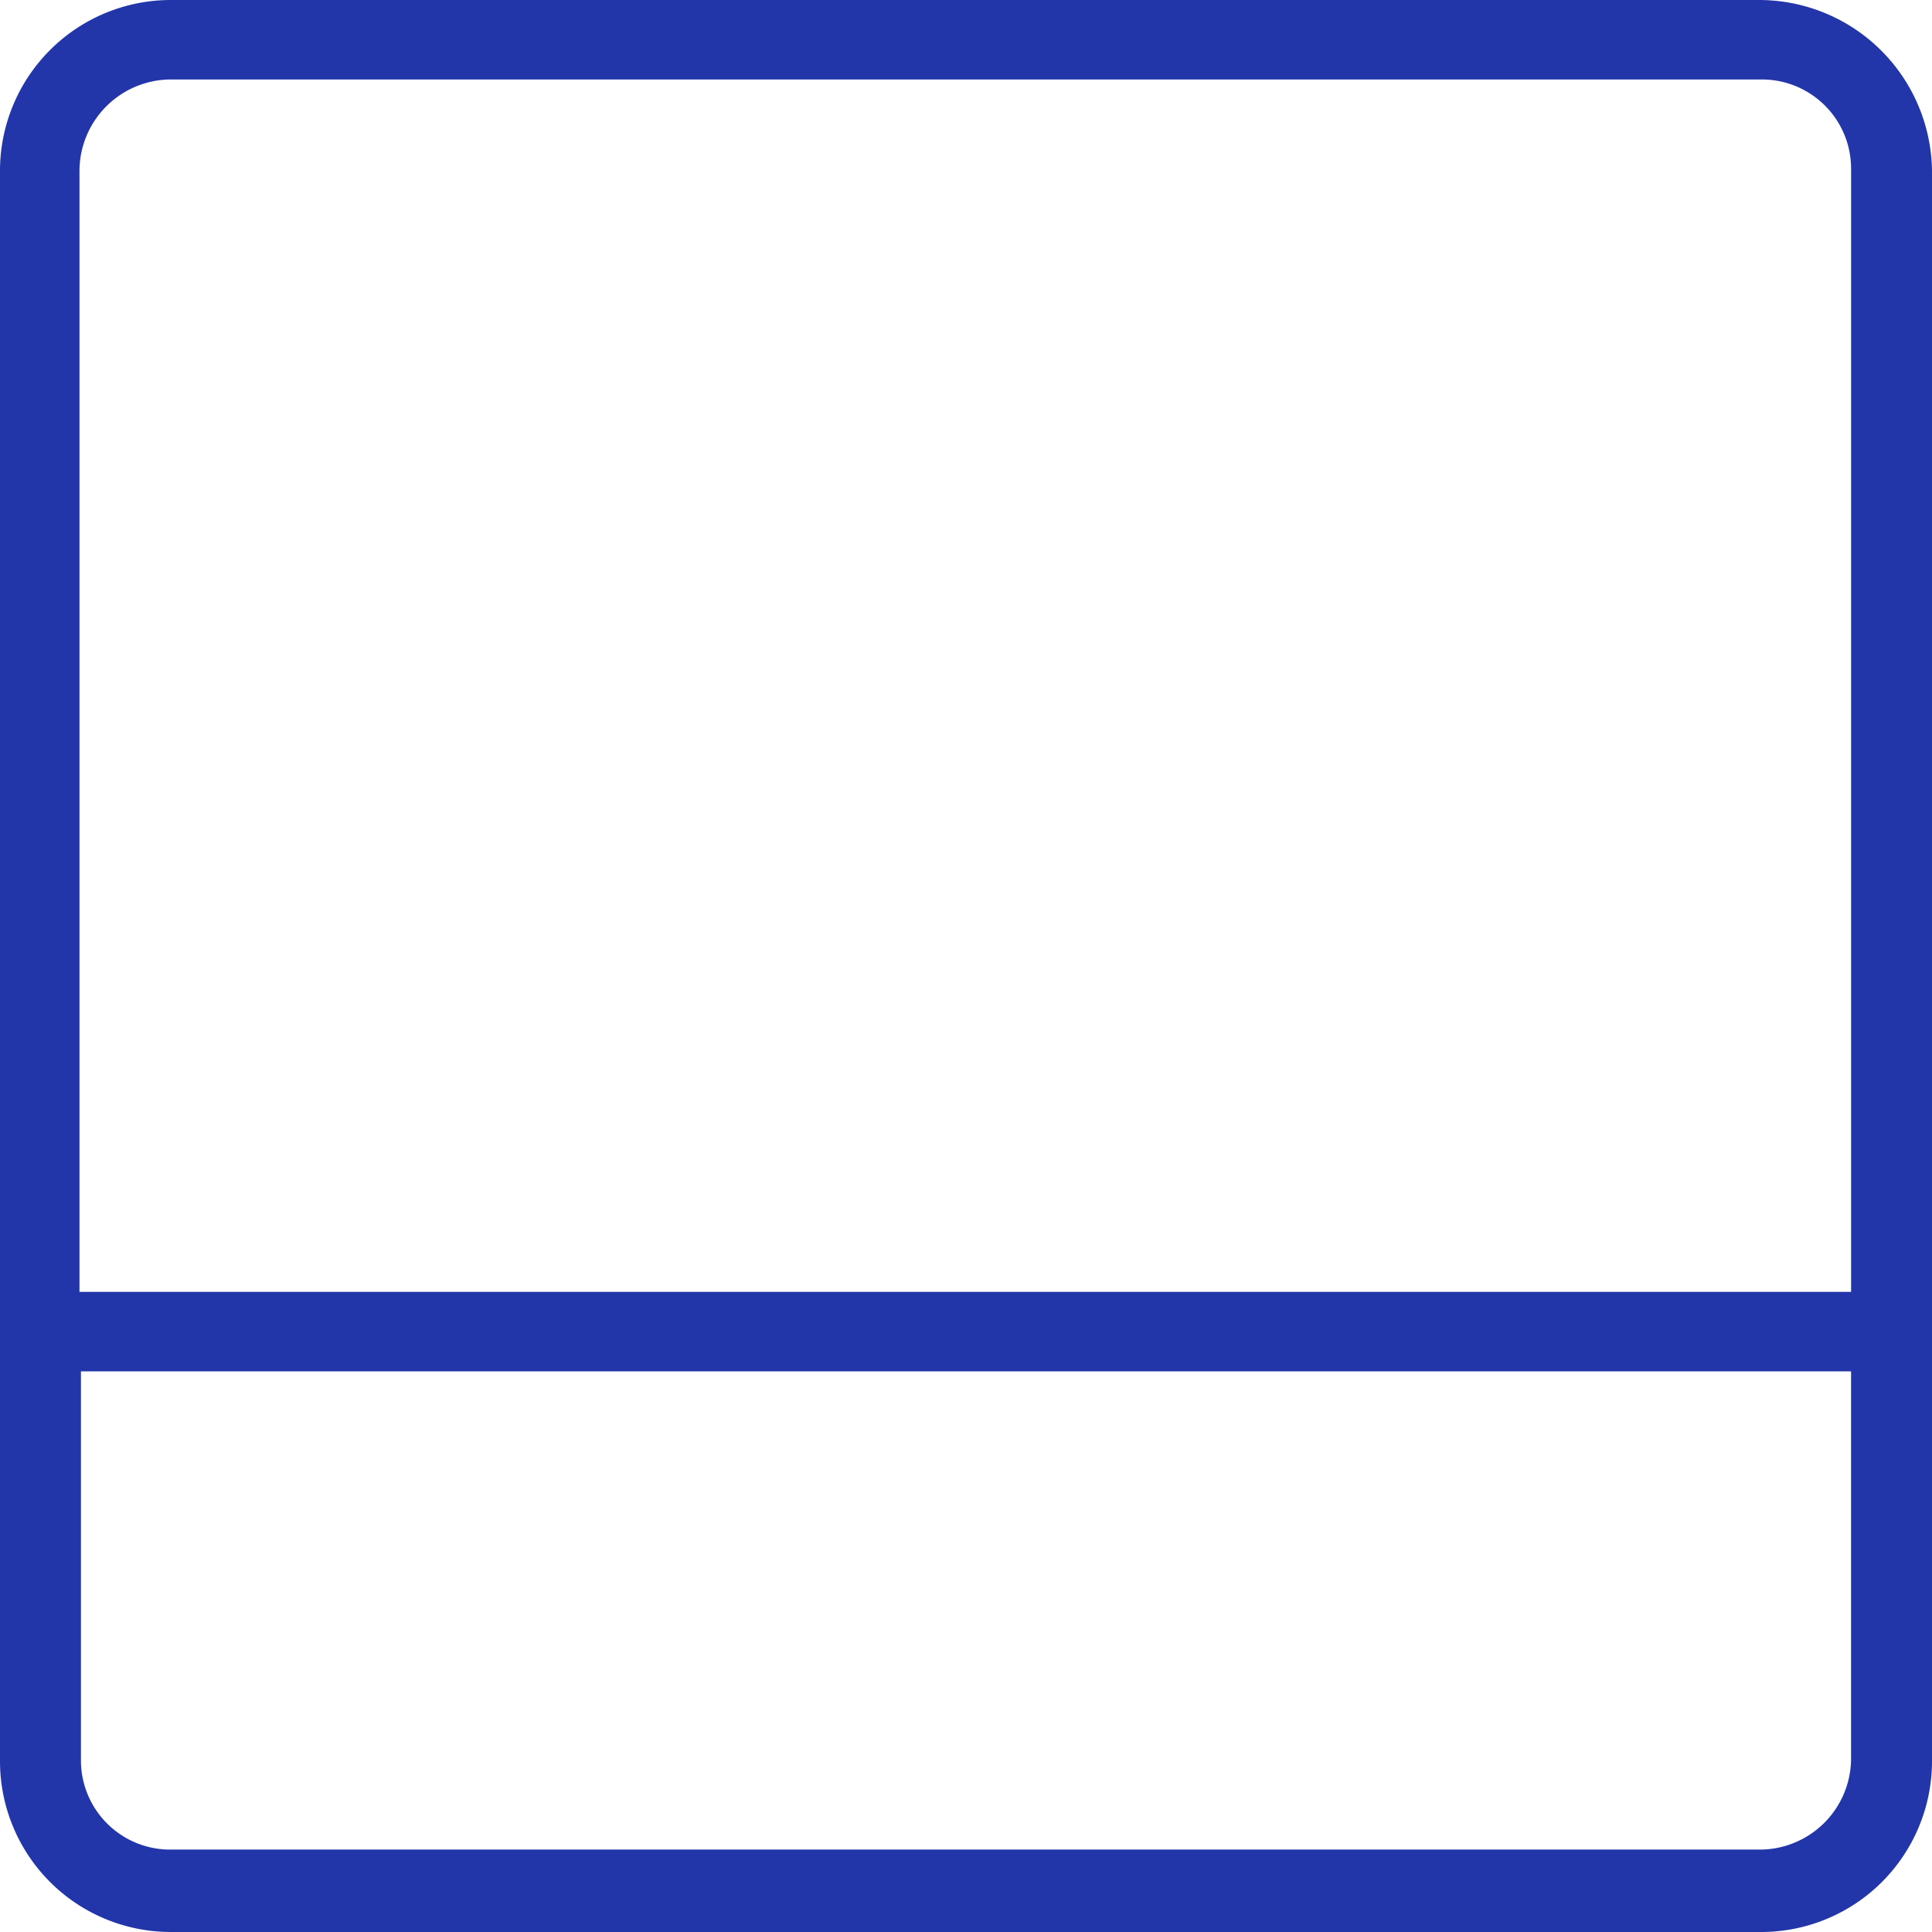<svg xmlns="http://www.w3.org/2000/svg" width="67" height="67" viewBox="0 0 67 67">
  <path id="Tracé_5933" data-name="Tracé 5933" d="M61.03,0H5.919A5.924,5.924,0,0,0,0,5.919V61.081A5.924,5.924,0,0,0,5.919,67H61.081A5.924,5.924,0,0,0,67,61.081V5.919A6,6,0,0,0,61.03,0ZM5.919,2.756H61.081a3.093,3.093,0,0,1,3.113,3.113V44.8H2.756V5.919A3.18,3.18,0,0,1,5.919,2.756ZM61.03,64.142H5.919A3.093,3.093,0,0,1,2.807,61.03V47.558H64.193V61.03A3.169,3.169,0,0,1,61.03,64.142Z" fill="#2236aa"/>
</svg>
